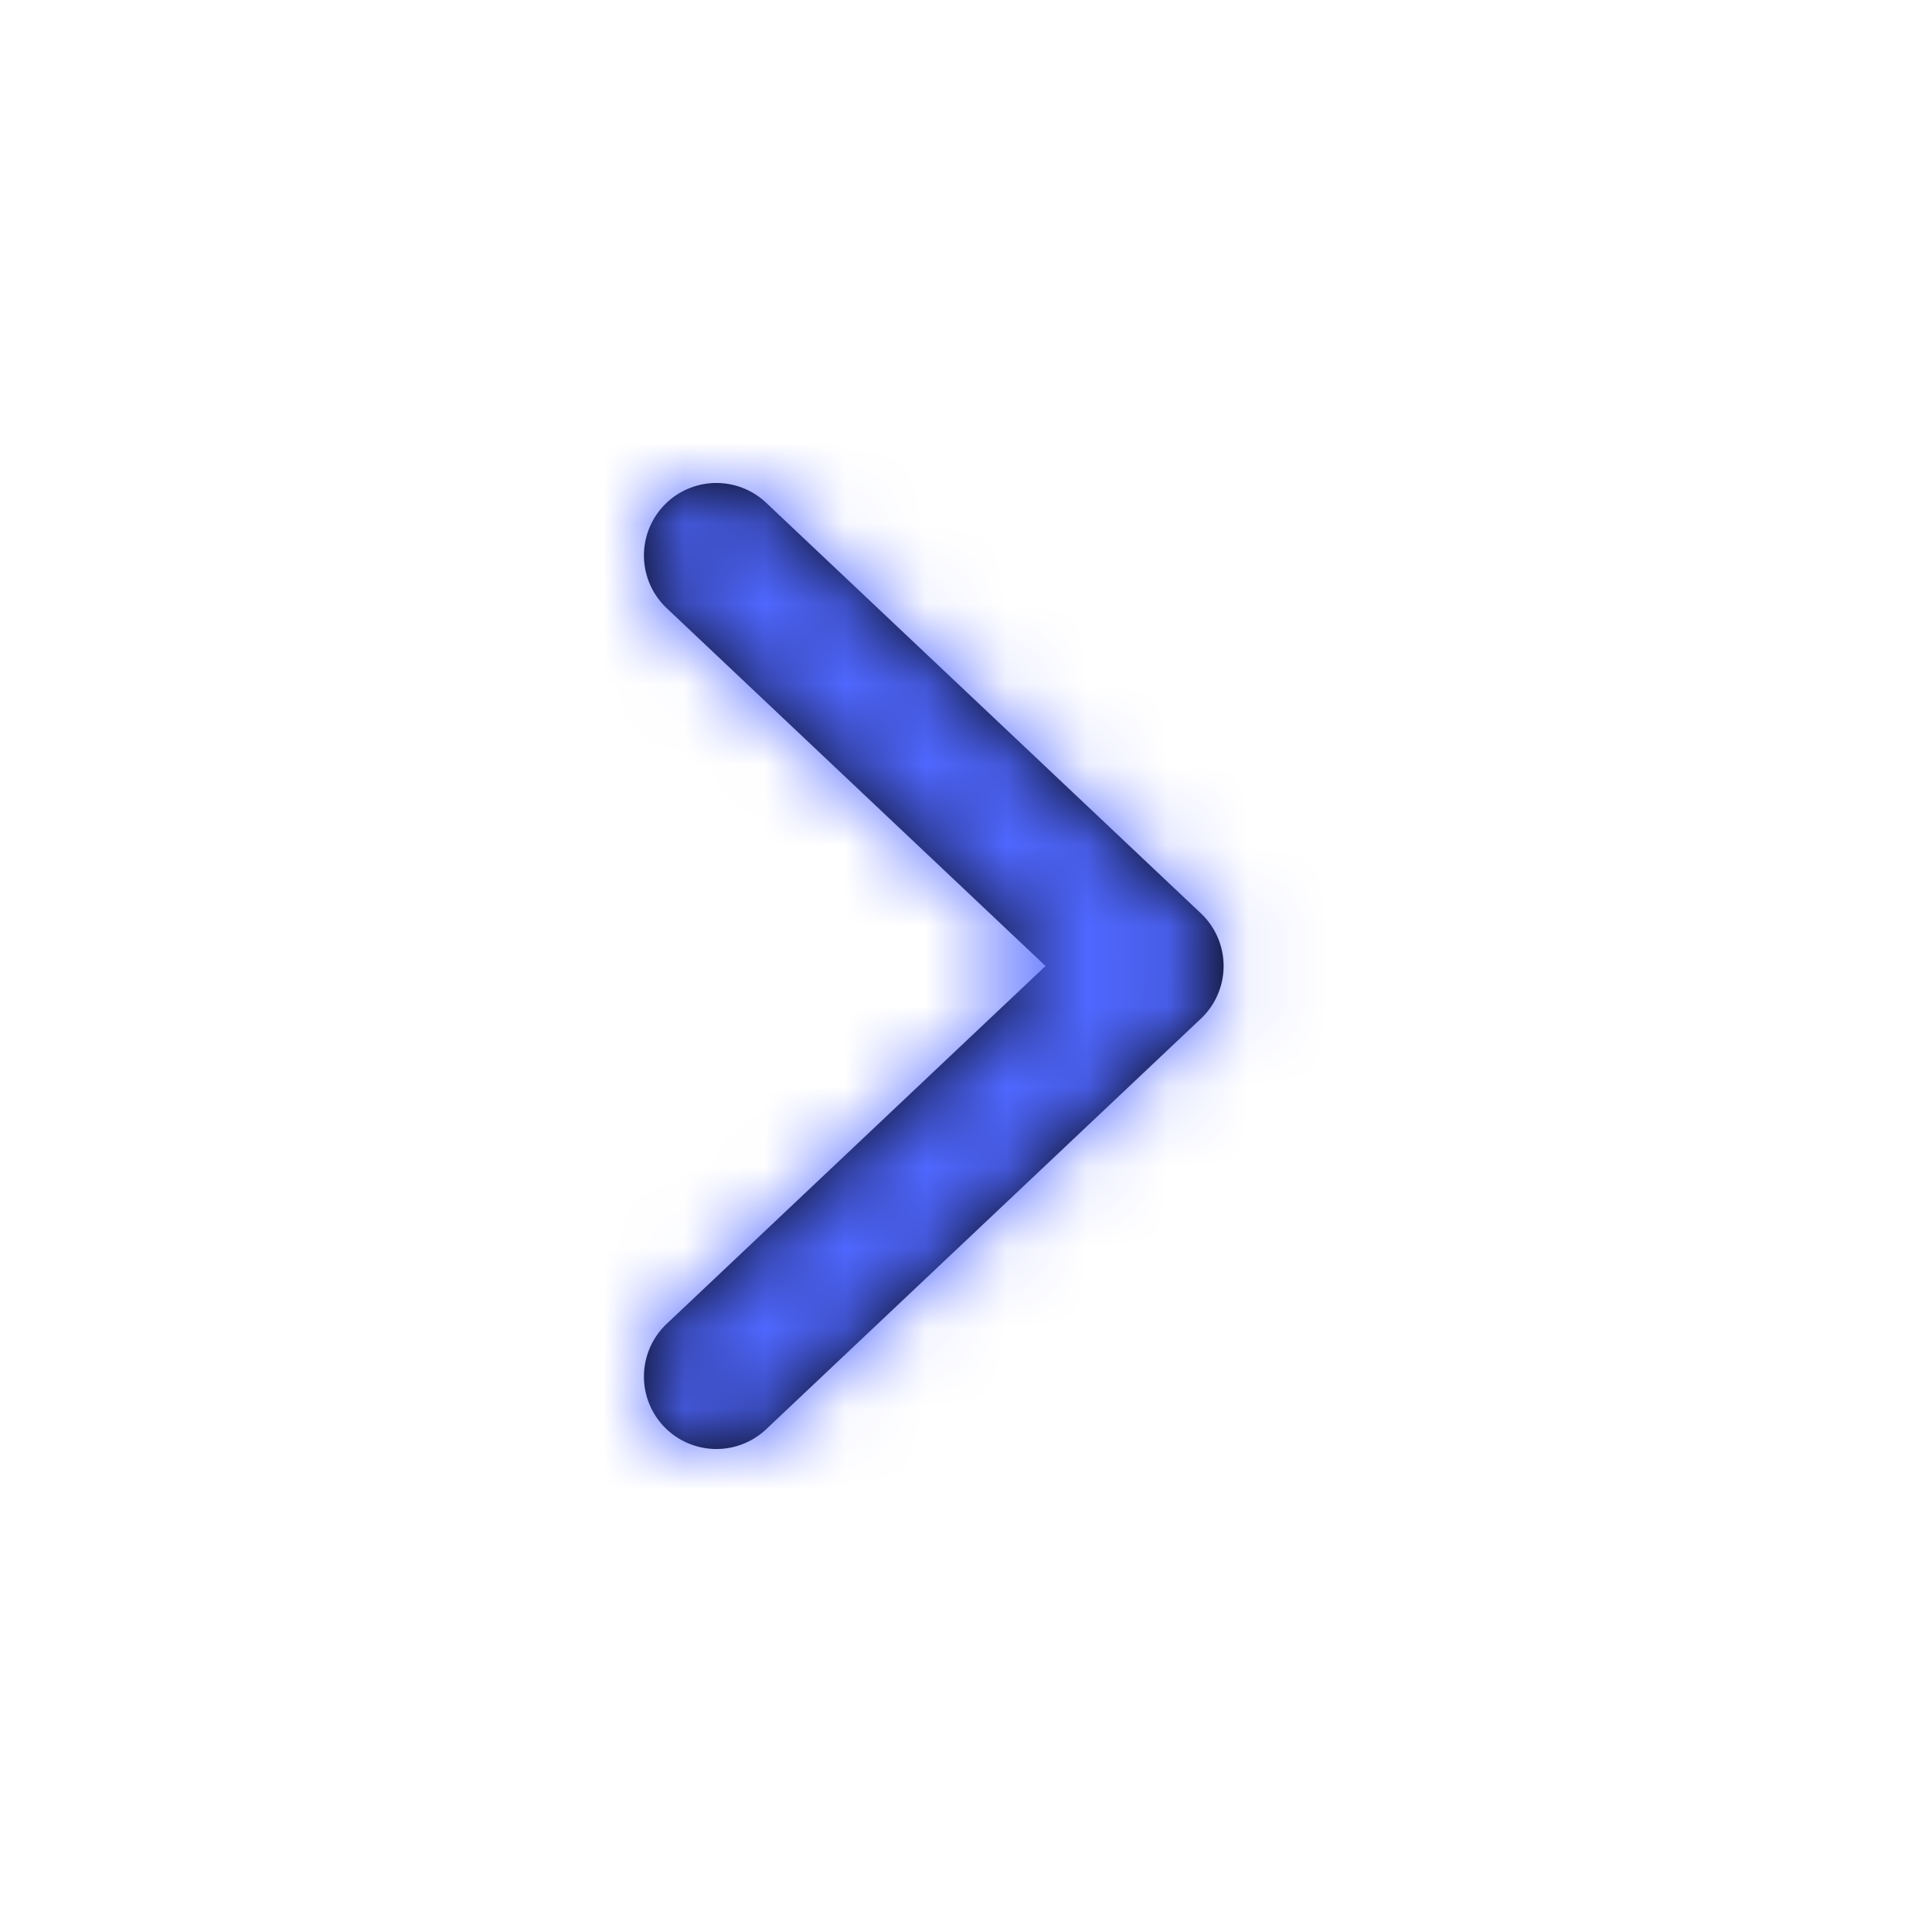 <svg width="24" height="24" xmlns="http://www.w3.org/2000/svg" xmlns:xlink="http://www.w3.org/1999/xlink">
    <defs>
        <path d="M15.2 12a.9.9 0 0 1-.282.654l-5.4 5.1a.9.9 0 0 1-1.237-1.308L12.988 12 8.281 7.554a.9.9 0 0 1 1.237-1.308l5.4 5.1A.9.9 0 0 1 15.2 12" id="a"/>
    </defs>
    <g fill="none" fill-rule="evenodd">
        <mask id="b" fill="#fff">
            <use xlink:href="#a"/>
        </mask>
        <use fill="#000" xlink:href="#a"/>
        <g mask="url(#b)" fill="#4F67FF">
            <path d="M0 0h24v24H0z"/>
        </g>
    </g>
</svg>

